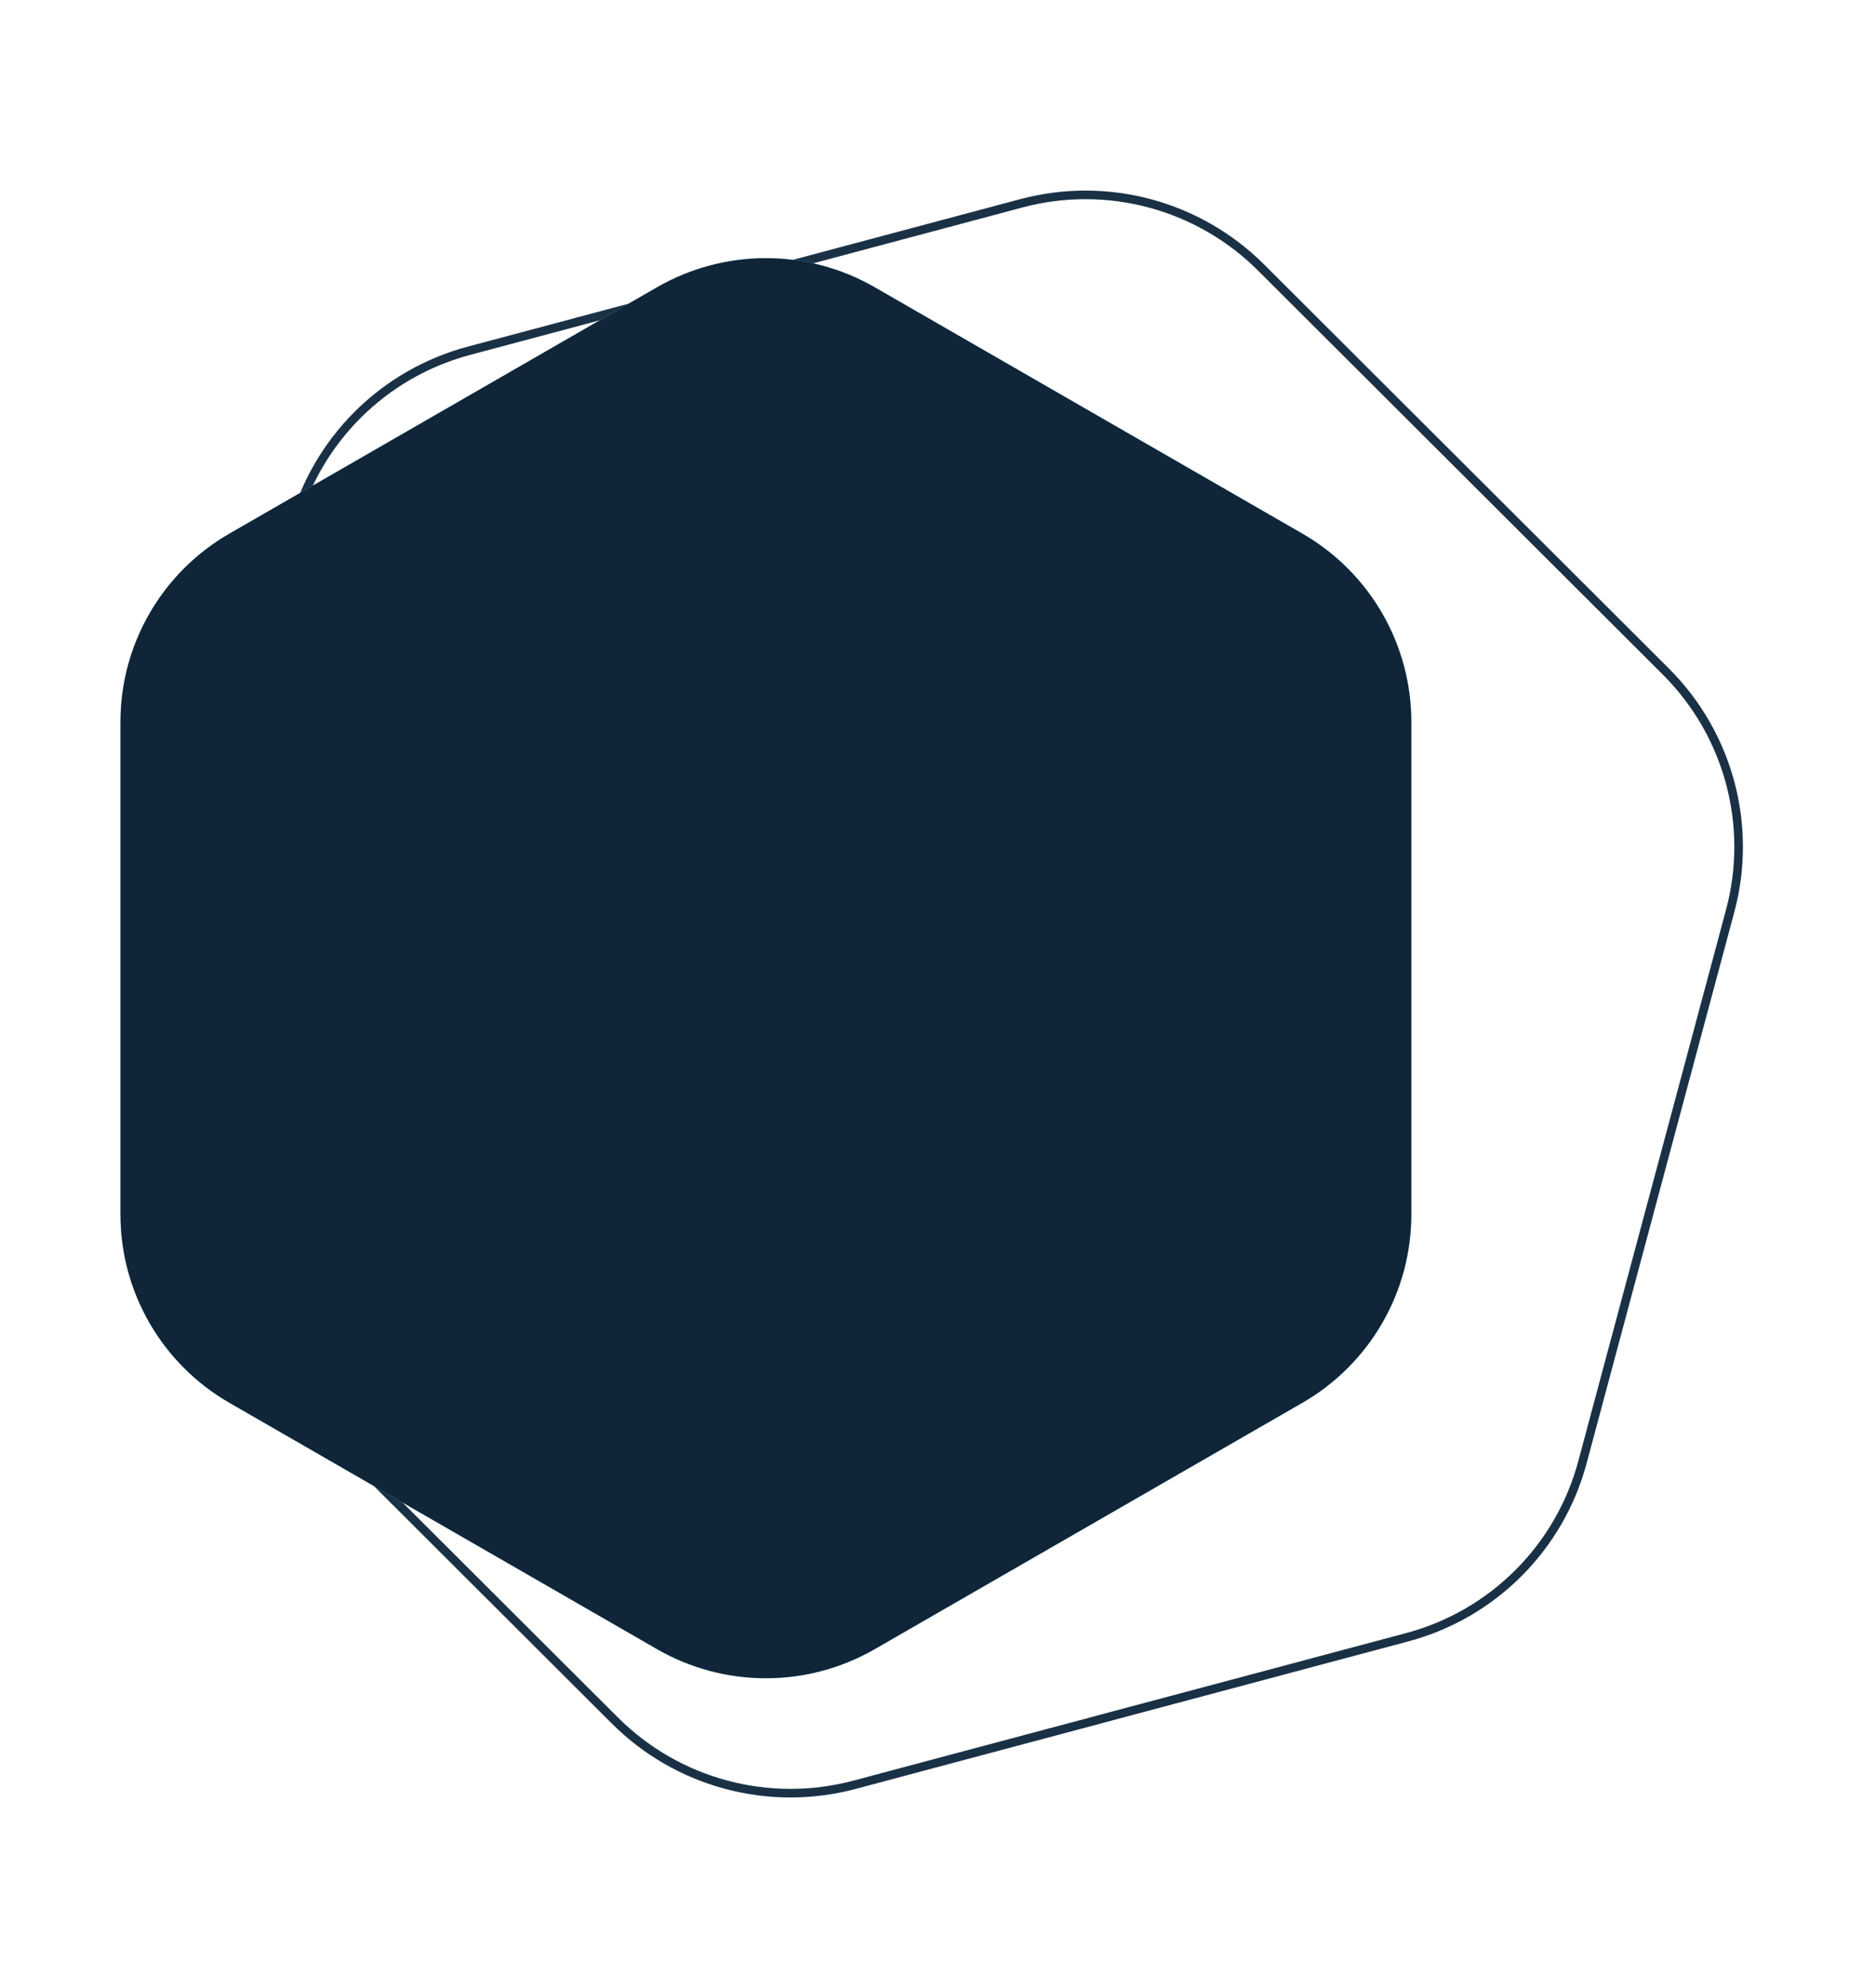 <svg width="218" height="231" viewBox="0 0 218 231" fill="none" xmlns="http://www.w3.org/2000/svg">
<path d="M118.693 23.621C128.639 20.967 139.255 23.811 146.542 31.084L193.582 78.032C200.868 85.304 203.718 95.898 201.058 105.824L183.886 169.91C181.227 179.836 173.462 187.586 163.516 190.24L99.303 207.379C89.357 210.033 78.741 207.189 71.454 199.916L24.414 152.968C17.128 145.696 14.278 135.102 16.938 125.176L34.11 61.09C36.769 51.164 44.534 43.414 54.48 40.76L118.693 23.621Z" stroke="#1A3145"/>
<path d="M76.346 33.383C84.176 28.872 93.824 28.872 101.654 33.383L151.346 62.007C159.176 66.518 164 74.854 164 83.876V141.124C164 150.146 159.176 158.482 151.346 162.993L101.654 191.617C93.824 196.128 84.176 196.128 76.346 191.617L26.654 162.993C18.824 158.482 14 150.146 14 141.124V83.876C14 74.854 18.824 66.518 26.654 62.007L76.346 33.383Z" fill="#70D9FF"/>
<path d="M76.346 33.383C84.176 28.872 93.824 28.872 101.654 33.383L151.346 62.007C159.176 66.518 164 74.854 164 83.876V141.124C164 150.146 159.176 158.482 151.346 162.993L101.654 191.617C93.824 196.128 84.176 196.128 76.346 191.617L26.654 162.993C18.824 158.482 14 150.146 14 141.124V83.876C14 74.854 18.824 66.518 26.654 62.007L76.346 33.383Z" fill="#102537"/>
</svg>
